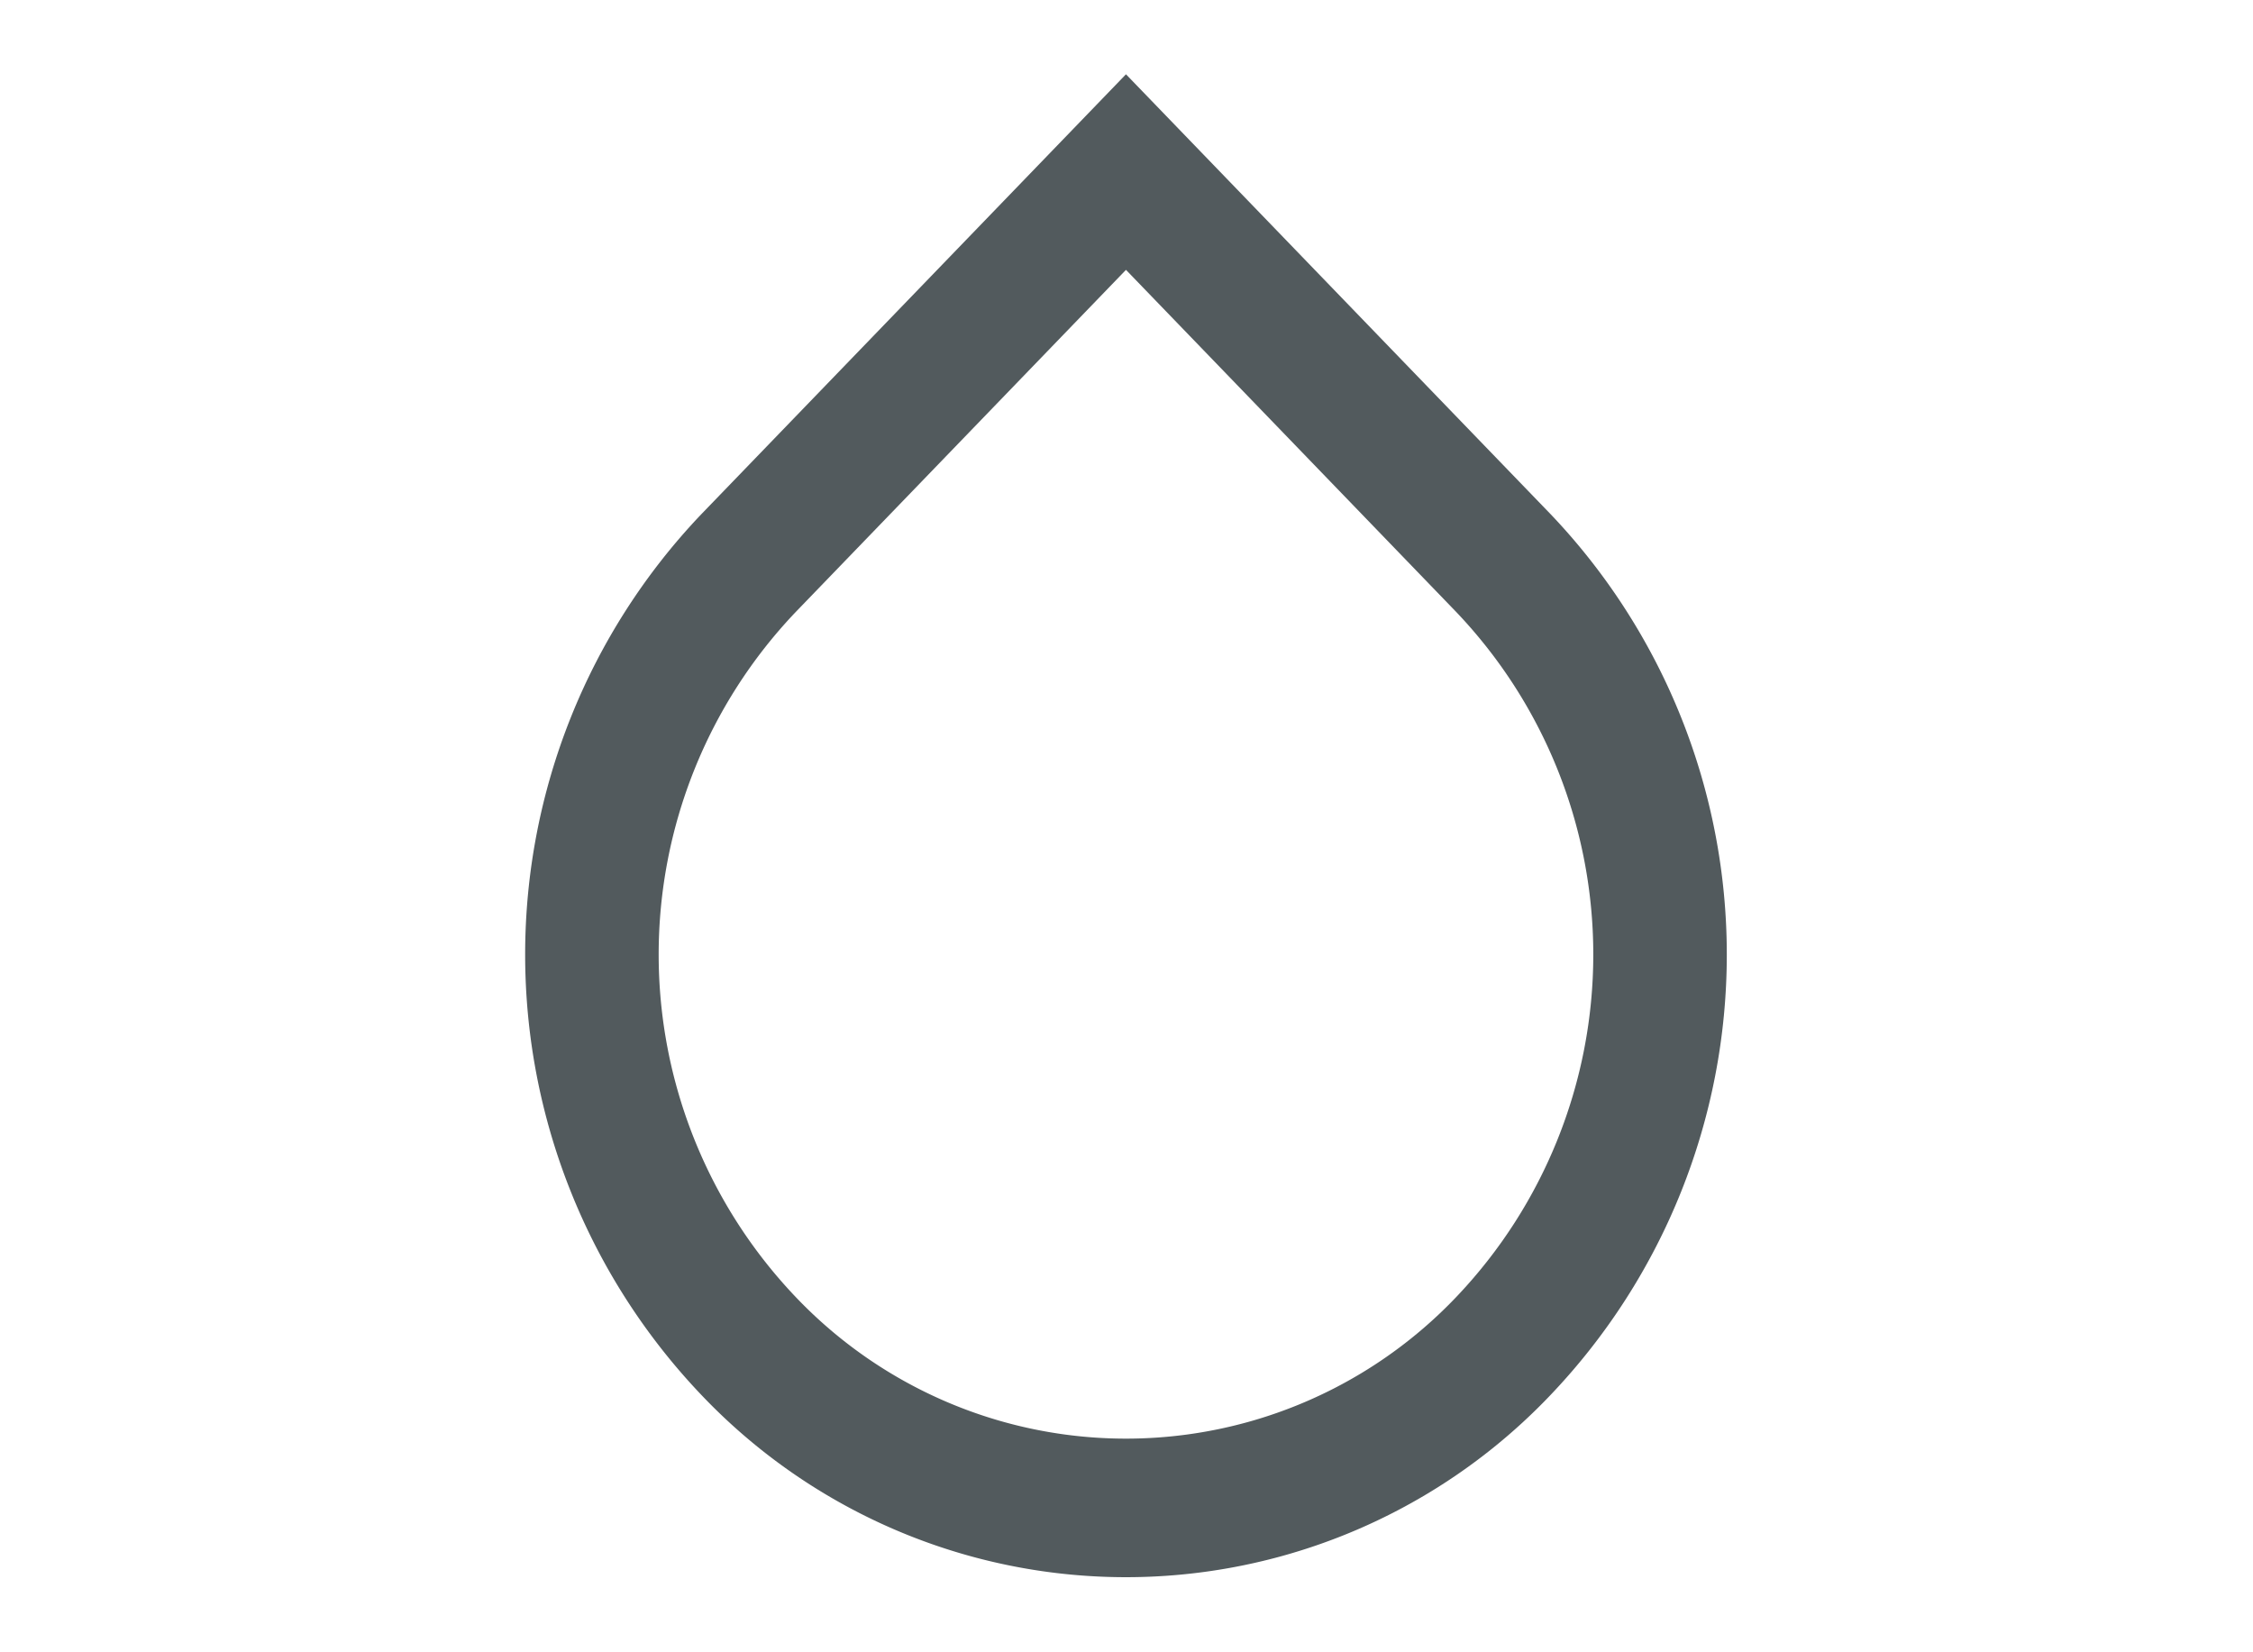<svg id="stats" xmlns="http://www.w3.org/2000/svg" width="30" height="22" viewBox="0 0 30 22">
  <defs>
    <style>
      .cls-1 {
        fill: #525a5d;
        fill-rule: evenodd;
      }
    </style>
  </defs>
  <g id="perc">
    <path class="cls-1" d="M20.65,6.849l-5.657-5.86L9.336,6.849a8.5,8.5,0,0,0,0,11.721,7.8,7.8,0,0,0,11.314,0A8.5,8.5,0,0,0,20.65,6.849ZM10.593,17.267a6.611,6.611,0,0,1,0-9.116l4.4-4.558,4.4,4.558a6.611,6.611,0,0,1,0,9.116A6.071,6.071,0,0,1,10.593,17.267Z"/>
  </g>
</svg>

